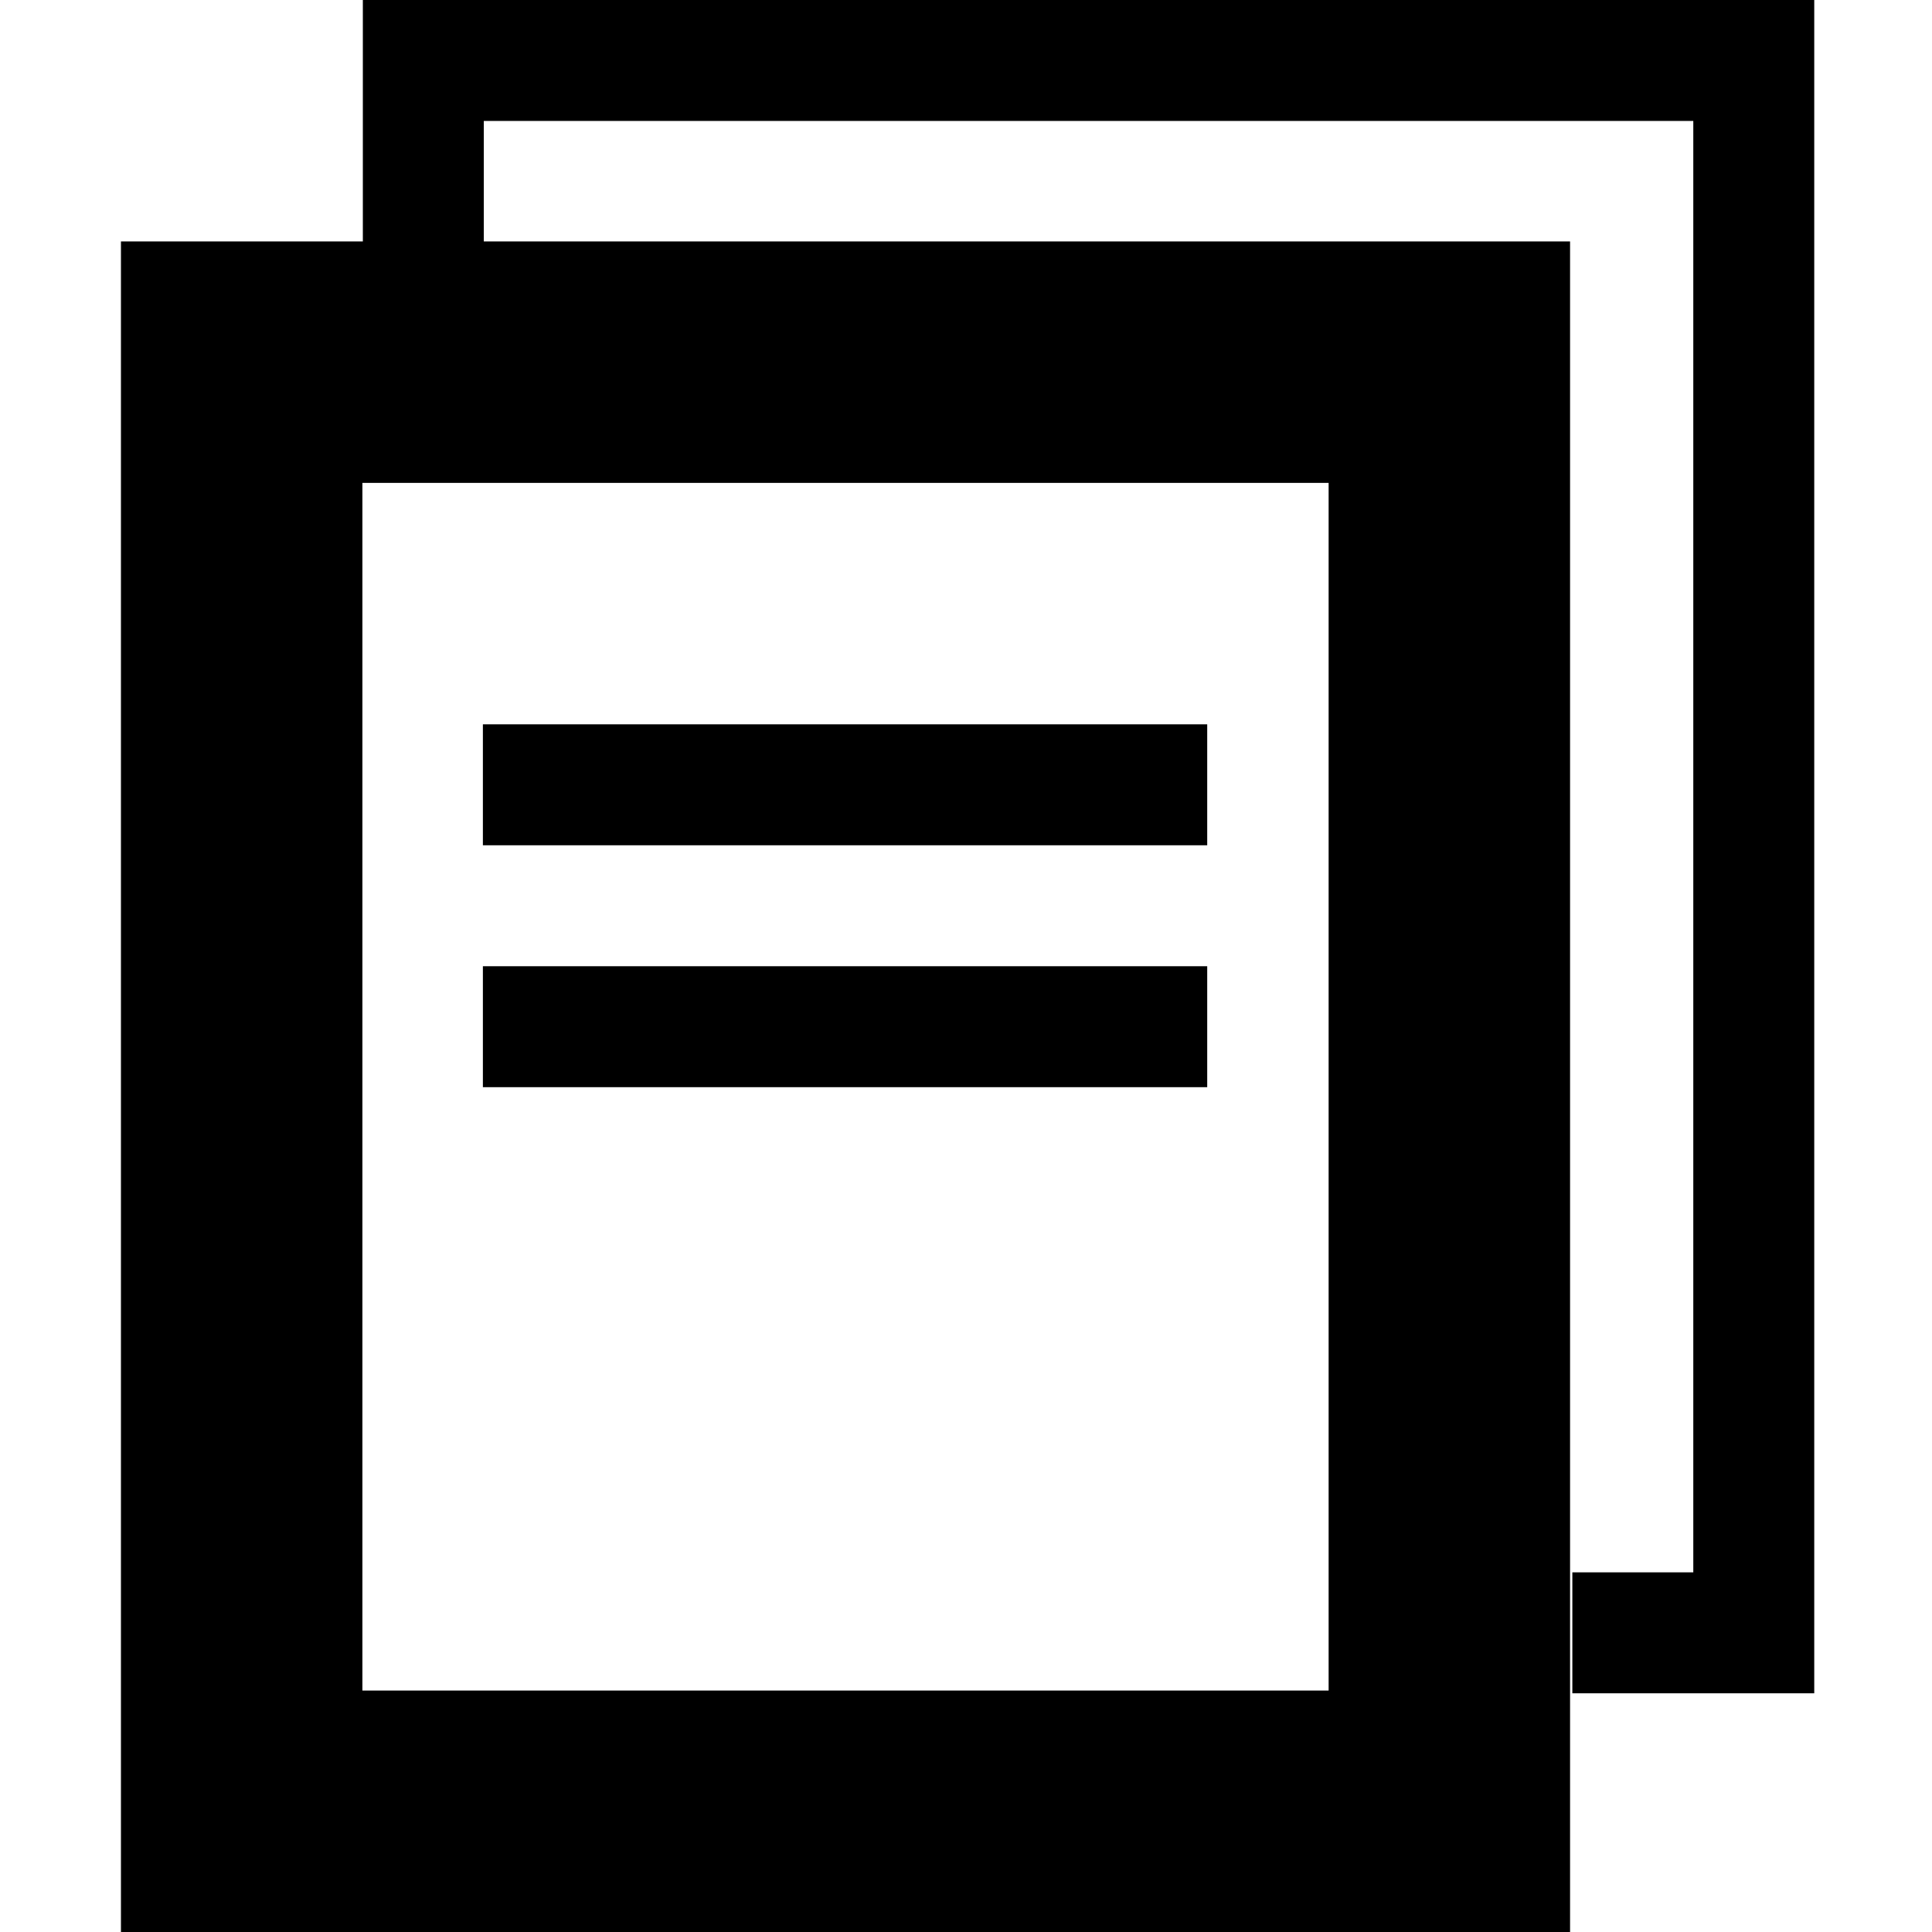 <?xml version="1.0" encoding="UTF-8" standalone="no"?>
<!-- Created with Inkscape (http://www.inkscape.org/) -->

<svg
   width="16"
   height="16"
   viewBox="0 0 4.233 4.233"
   version="1.1"
   id="svg5"
   inkscape:version="1.1.1 (3bf5ae0d25, 2021-09-20, custom)"
   sodipodi:docname="profile-access-symbolic.svg"
   xmlns:inkscape="http://www.inkscape.org/namespaces/inkscape"
   xmlns:sodipodi="http://sodipodi.sourceforge.net/DTD/sodipodi-0.dtd"
   xmlns="http://www.w3.org/2000/svg"
   xmlns:svg="http://www.w3.org/2000/svg"
   xmlns:rdf="http://www.w3.org/1999/02/22-rdf-syntax-ns#"
   xmlns:cc="http://creativecommons.org/ns#">
  <sodipodi:namedview
     id="namedview7"
     pagecolor="#ffffff"
     bordercolor="#666666"
     borderopacity="1.0"
     inkscape:pageshadow="2"
     inkscape:pageopacity="0.0"
     inkscape:pagecheckerboard="0"
     inkscape:document-units="mm"
     showgrid="true"
     inkscape:zoom="40.993491"
     inkscape:cx="9.7698437"
     inkscape:cy="7.8792997"
     inkscape:window-width="1284"
     inkscape:window-height="971"
     inkscape:window-x="0"
     inkscape:window-y="27"
     inkscape:window-maximized="0"
     inkscape:current-layer="layer1"
     units="px"
     inkscape:snap-global="true"
     inkscape:snap-smooth-nodes="true"
     inkscape:object-nodes="true">
    <inkscape:grid
       type="xygrid"
       id="grid4773" />
  </sodipodi:namedview>
  <defs
     id="defs2">
    <inkscape:path-effect
       effect="bspline"
       id="path-effect7884"
       is_visible="true"
       lpeversion="1"
       weight="33.333"
       steps="2"
       helper_size="0"
       apply_no_weight="true"
       apply_with_weight="true"
       only_selected="false" />
    <inkscape:path-effect
       effect="bspline"
       id="path-effect3417"
       is_visible="true"
       lpeversion="1"
       weight="33.333"
       steps="2"
       helper_size="0"
       apply_no_weight="true"
       apply_with_weight="true"
       only_selected="false" />
    <inkscape:path-effect
       effect="bspline"
       id="path-effect3164"
       is_visible="true"
       lpeversion="1"
       weight="33.333"
       steps="2"
       helper_size="0"
       apply_no_weight="true"
       apply_with_weight="true"
       only_selected="false" />
  </defs>
  <g
     inkscape:label="Layer 1"
     inkscape:groupmode="layer"
     id="layer1"
     style="display:inline">
    <path
       id="rect2435"
       style="fill:#000000;stroke-width:1;stroke-linecap:round;stroke-linejoin:round;paint-order:markers fill stroke"
       d="m 0.265,0.529 7e-8,3.704 H 3.44 V 0.529 Z M 0.794,1.058 l 2.117,-1e-7 V 3.704 H 0.794 Z"
       sodipodi:nodetypes="cccccccccc" />
    <path
       id="path7659"
       style="fill:#000000;stroke-width:3.78;stroke-linecap:round;stroke-linejoin:round;paint-order:markers fill stroke"
       d="M 3,0 V 2 H 4 V 1 h 10 v 12 h -1 v 1 h 2 V 0 Z"
       transform="scale(0.265)"
       sodipodi:nodetypes="ccccccccccc" />
    <rect
       style="fill:#000000;stroke:none;stroke-width:1;stroke-linecap:round;stroke-linejoin:round;paint-order:markers fill stroke"
       id="rect17643"
       width="1.587"
       height="0.265"
       x="1.058"
       y="1.587" />
    <rect
       style="fill:#000000;stroke:none;stroke-width:1;stroke-linecap:round;stroke-linejoin:round;paint-order:markers fill stroke"
       id="rect17645"
       width="1.587"
       height="0.265"
       x="1.058"
       y="2.117" />
  </g>
</svg>
